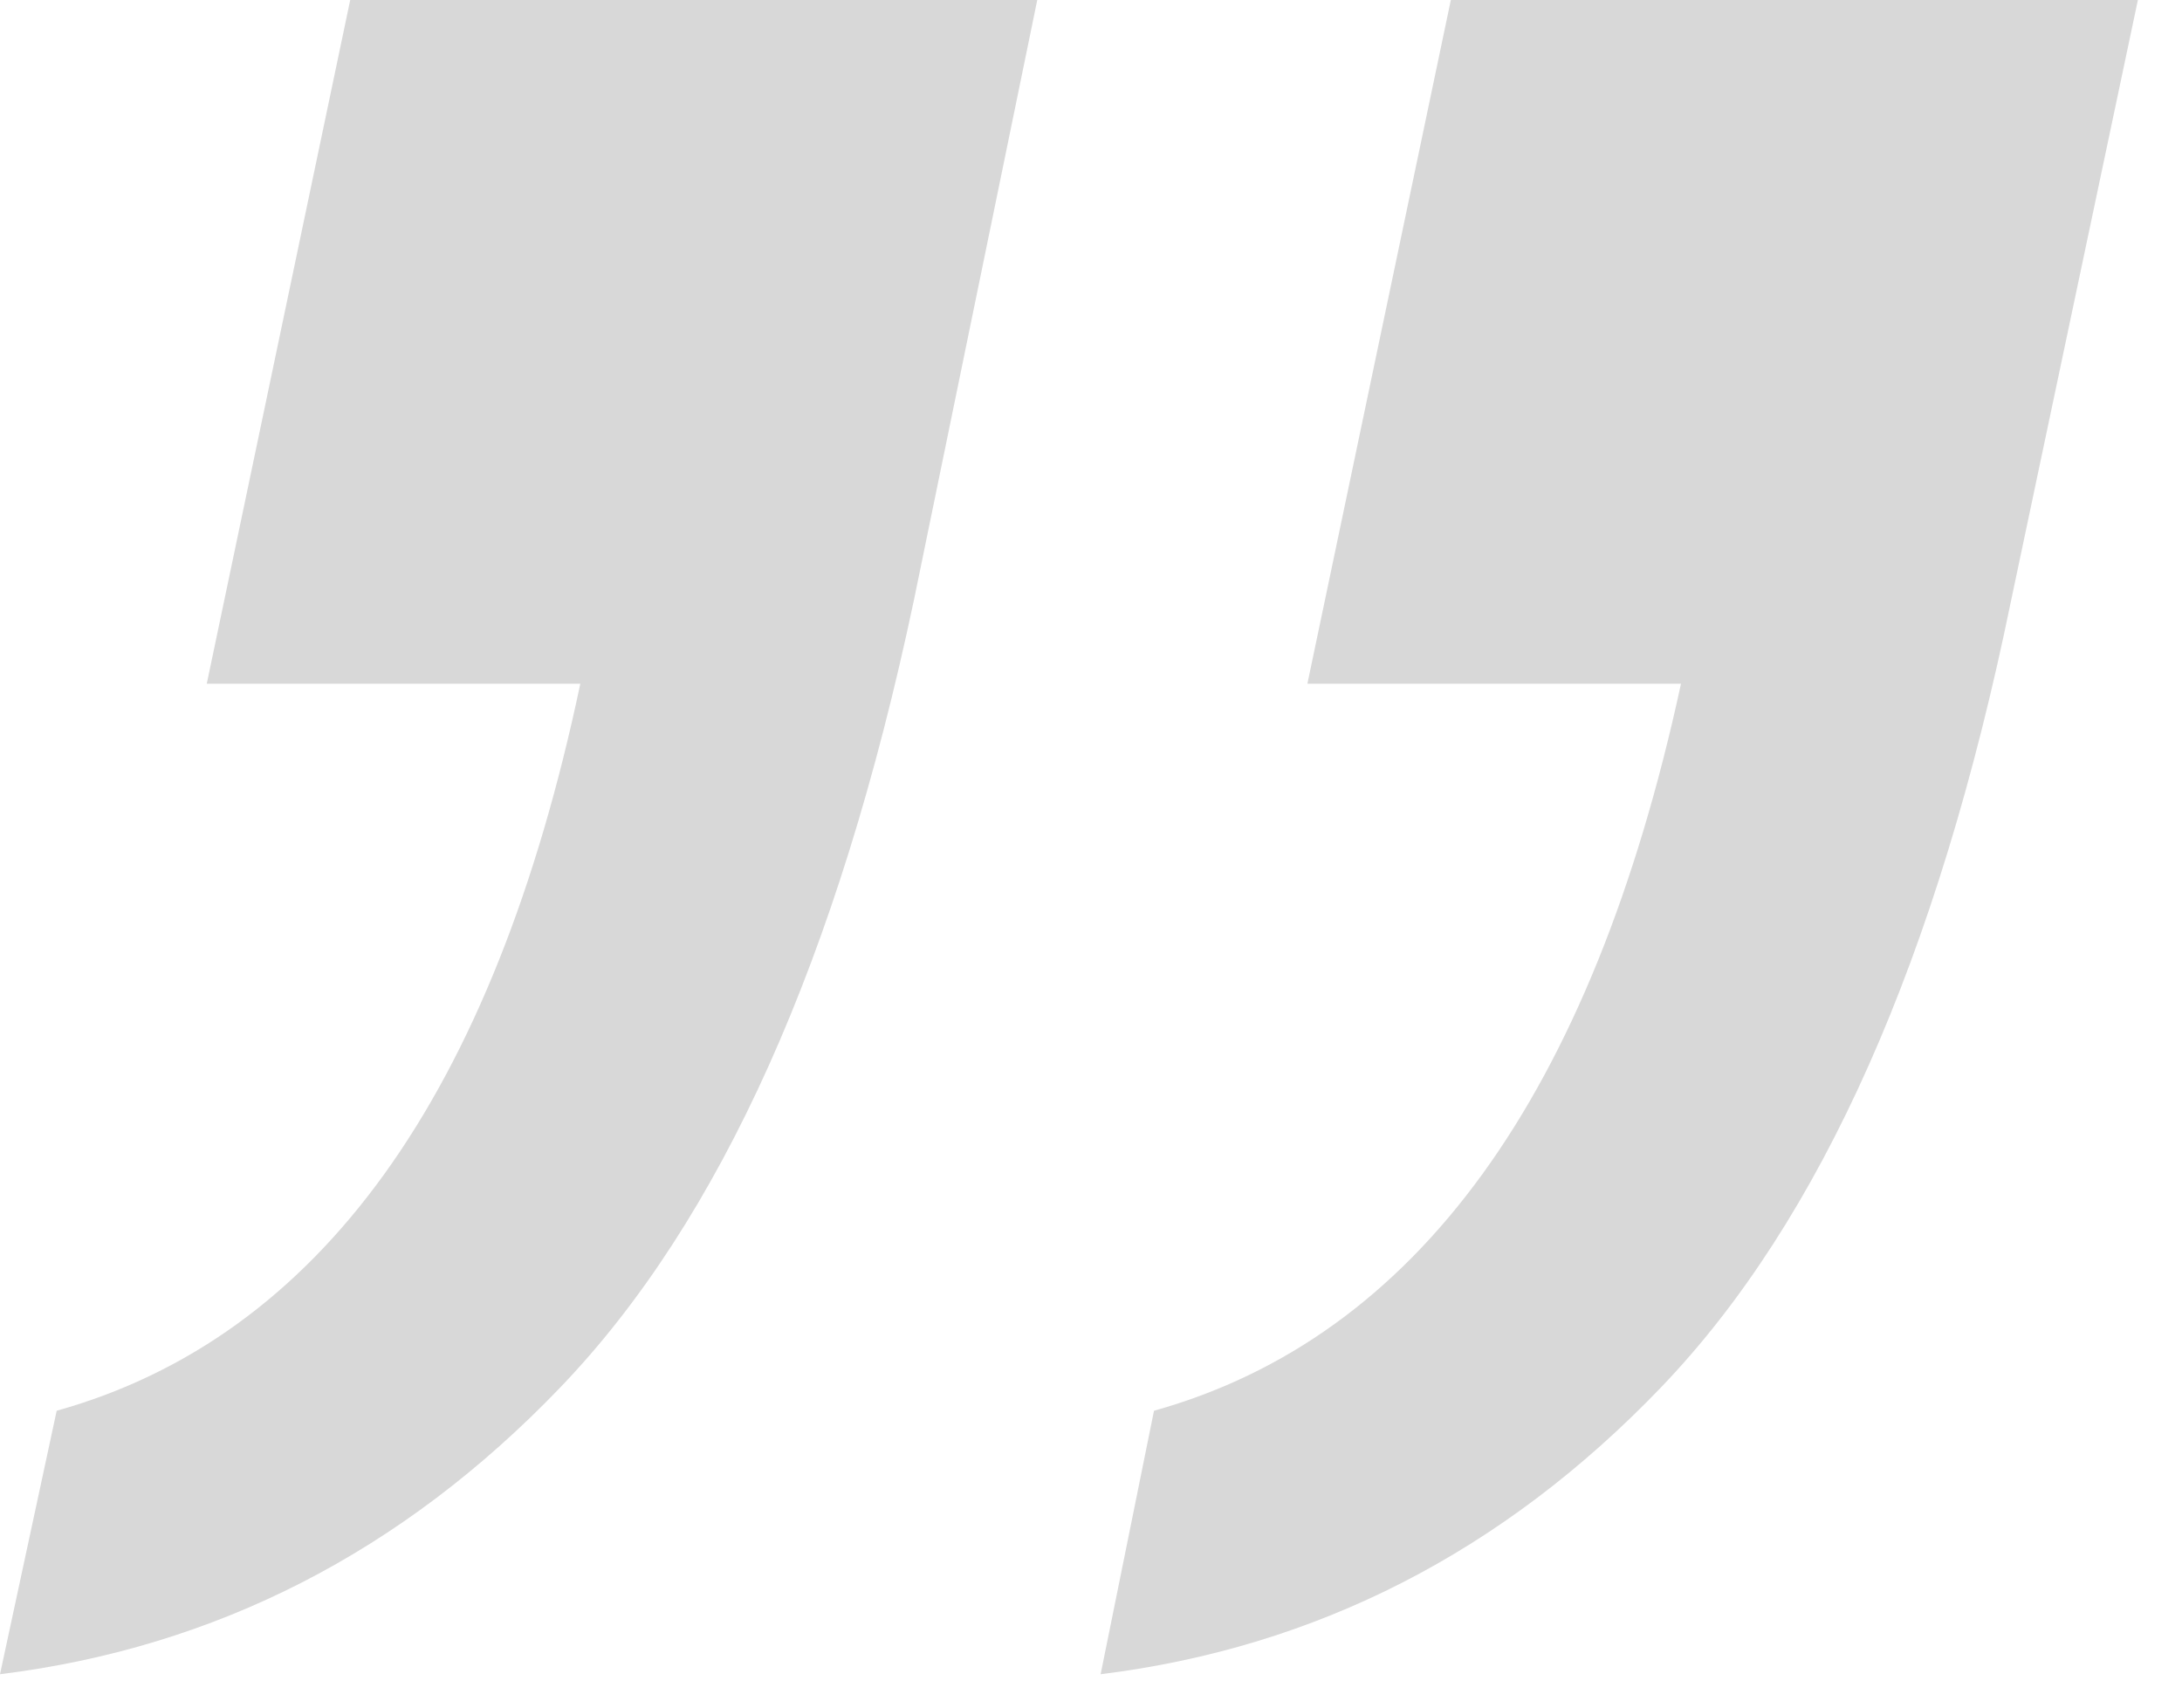<svg width="46" height="36" viewBox="0 0 46 36" fill="none" xmlns="http://www.w3.org/2000/svg">
<path d="M4.359 14.414L7.383 0H21.867L19.266 12.656C17.672 20.203 15.188 25.734 11.812 29.25C8.484 32.719 4.547 34.734 0 35.297L1.195 29.742C6.727 28.195 10.406 23.086 12.234 14.414H4.359ZM27.562 14.414L30.586 0H45.07L42.398 12.656C40.852 20.203 38.391 25.734 35.016 29.25C31.688 32.719 27.75 34.734 23.203 35.297L24.328 29.742C29.859 28.195 33.562 23.086 35.438 14.414H27.562Z" fill="#D8D8D8"/>
</svg>
